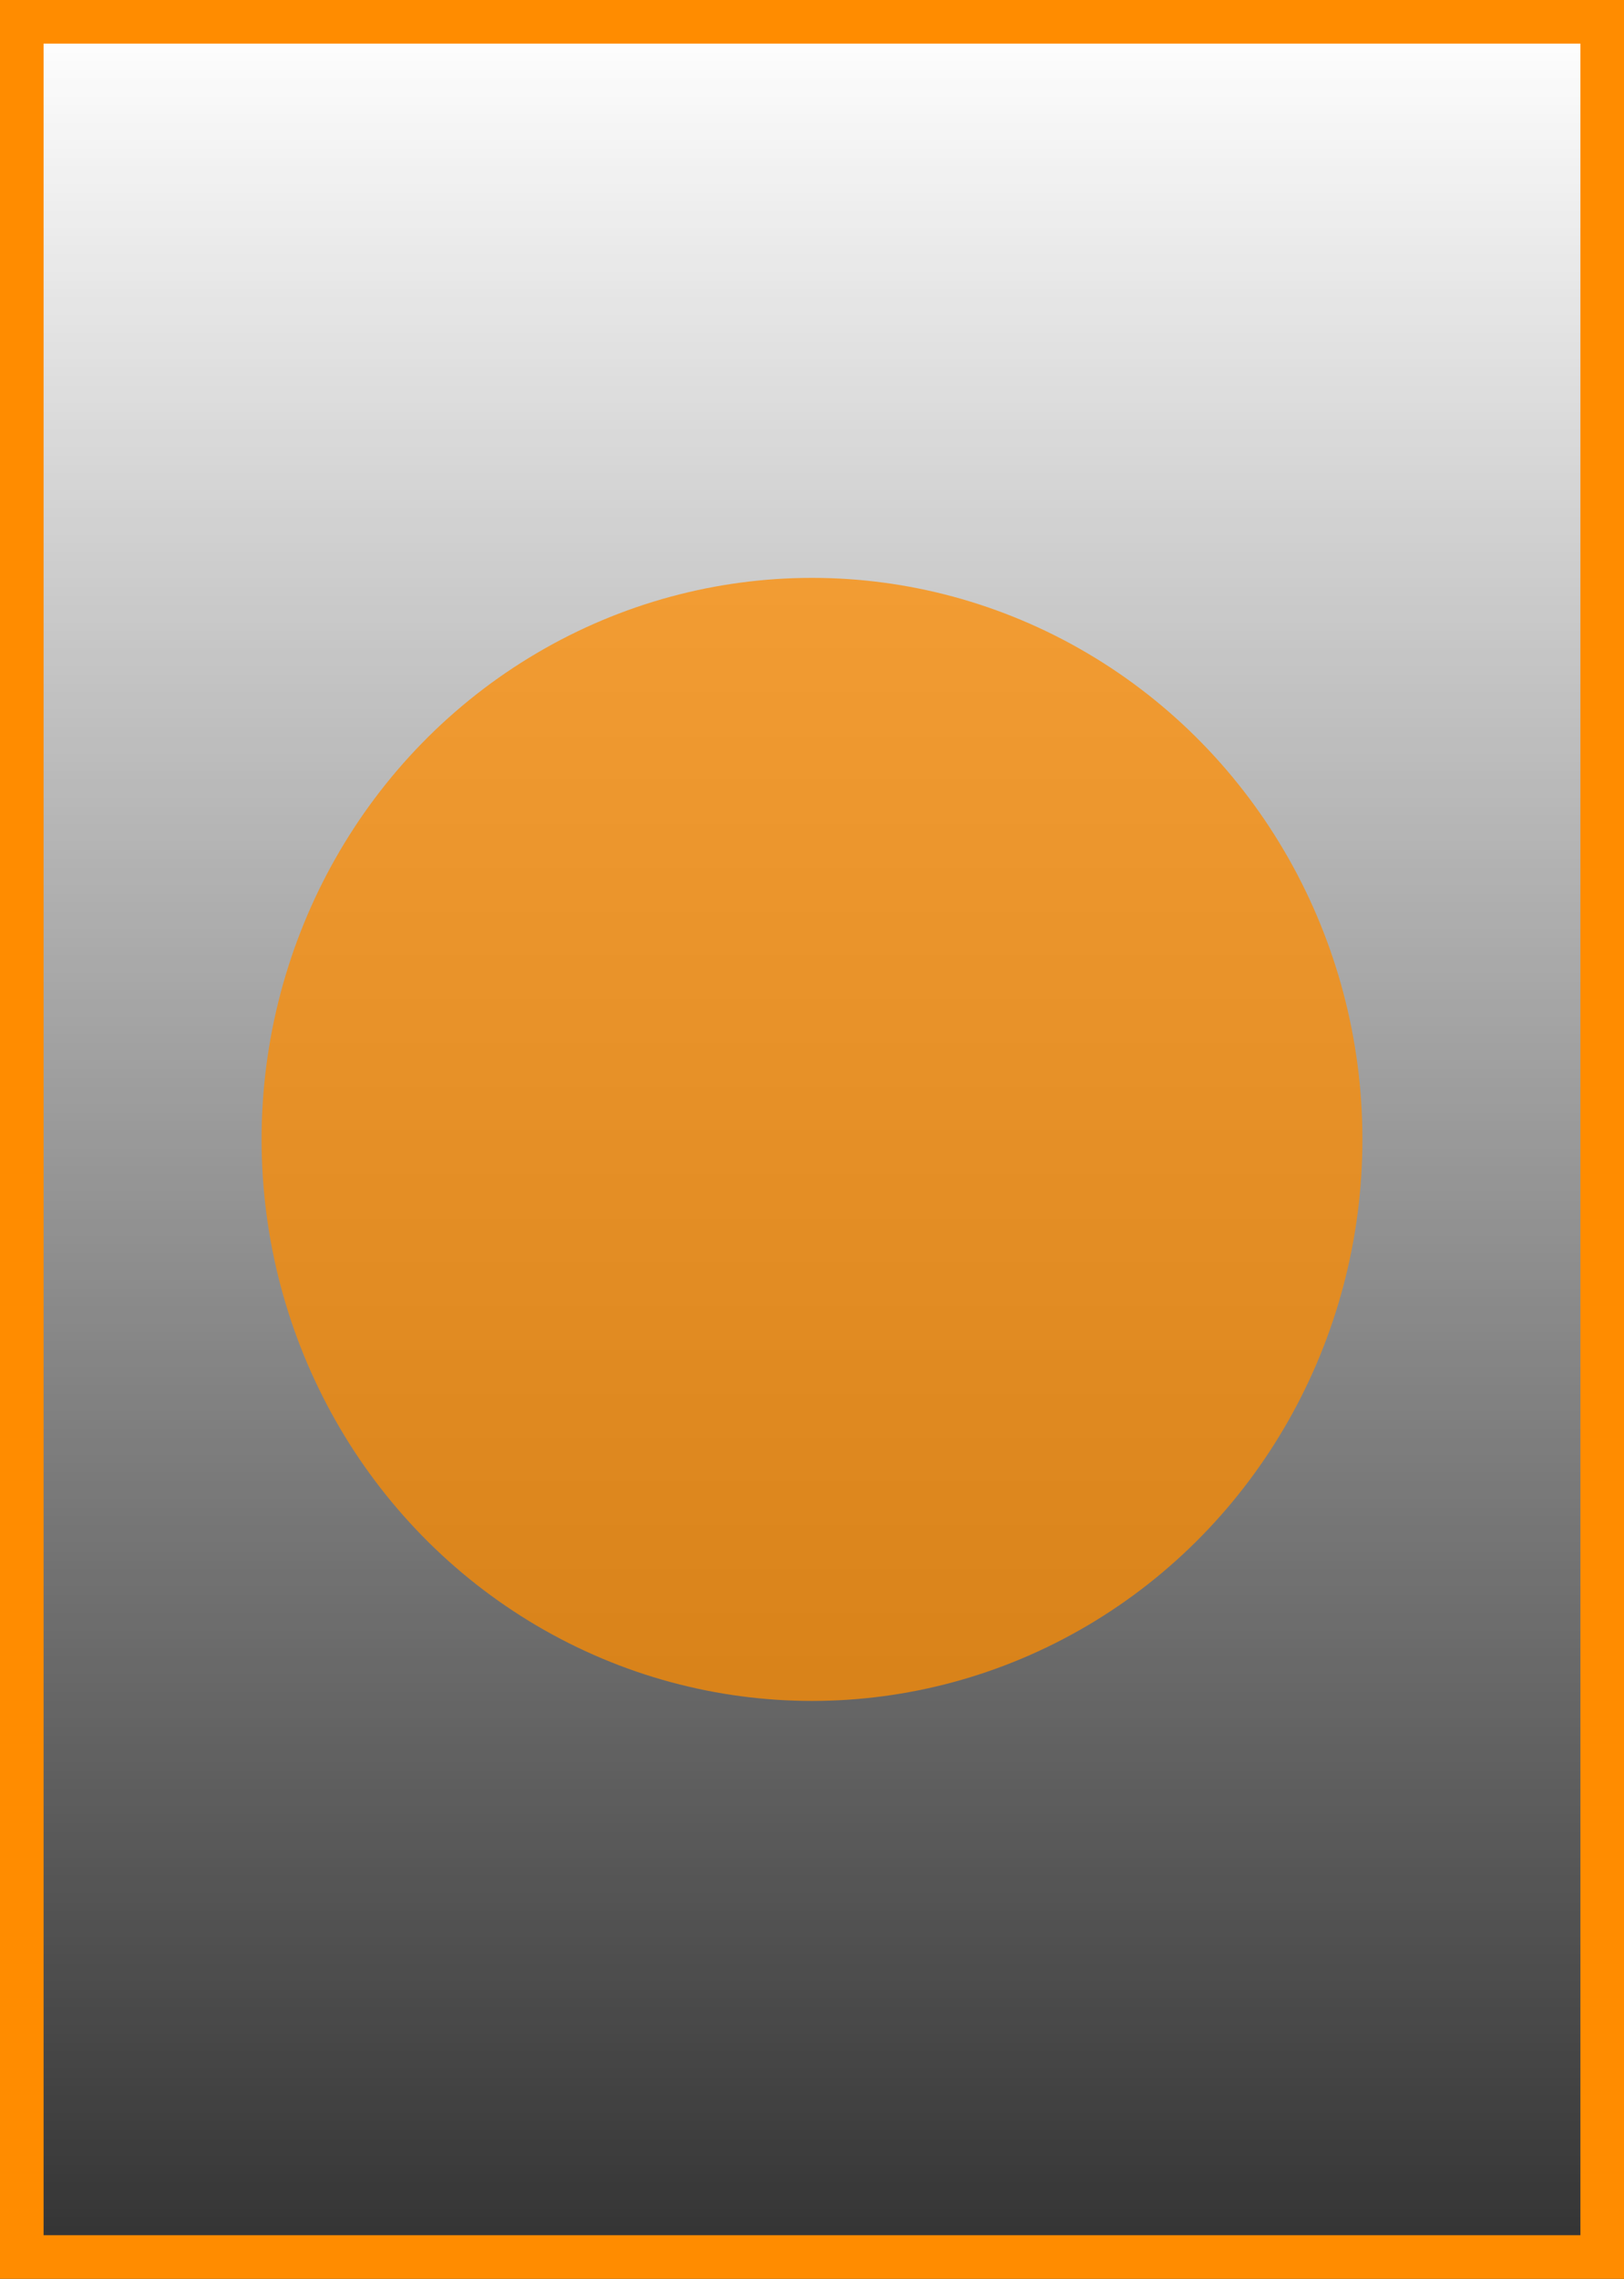 <svg width="149" height="209" viewBox="0 0 149 209" fill="none" xmlns="http://www.w3.org/2000/svg">
<rect x="0" y="0" width="149" height="209" fill="#333333" stroke="none"/>
<path d="M2 2H147V207H2V2Z" fill="url(#paint0_linear)"/>
<ellipse cx="74.5" cy="104.5" rx="50.5" ry="51.5" fill="#FF8C00" fill-opacity="0.75"/>
<path d="M2 2V0H0V2H2ZM147 2H149V0H147V2ZM147 207V209H149V207H147ZM2 207H0V209H2V207ZM2 4H147V0H2V4ZM145 2V207H149V2H145ZM147 205H2V209H147V205ZM4 207V2H0V207H4Z" fill="#FF8C00"/>
<defs>
<linearGradient id="paint0_linear" x1="74.5" y1="2" x2="74.5" y2="207" gradientUnits="userSpaceOnUse">
<stop stop-color="white"/>
<stop offset="1" stop-color="white" stop-opacity="0"/>
</linearGradient>
</defs>
</svg>
